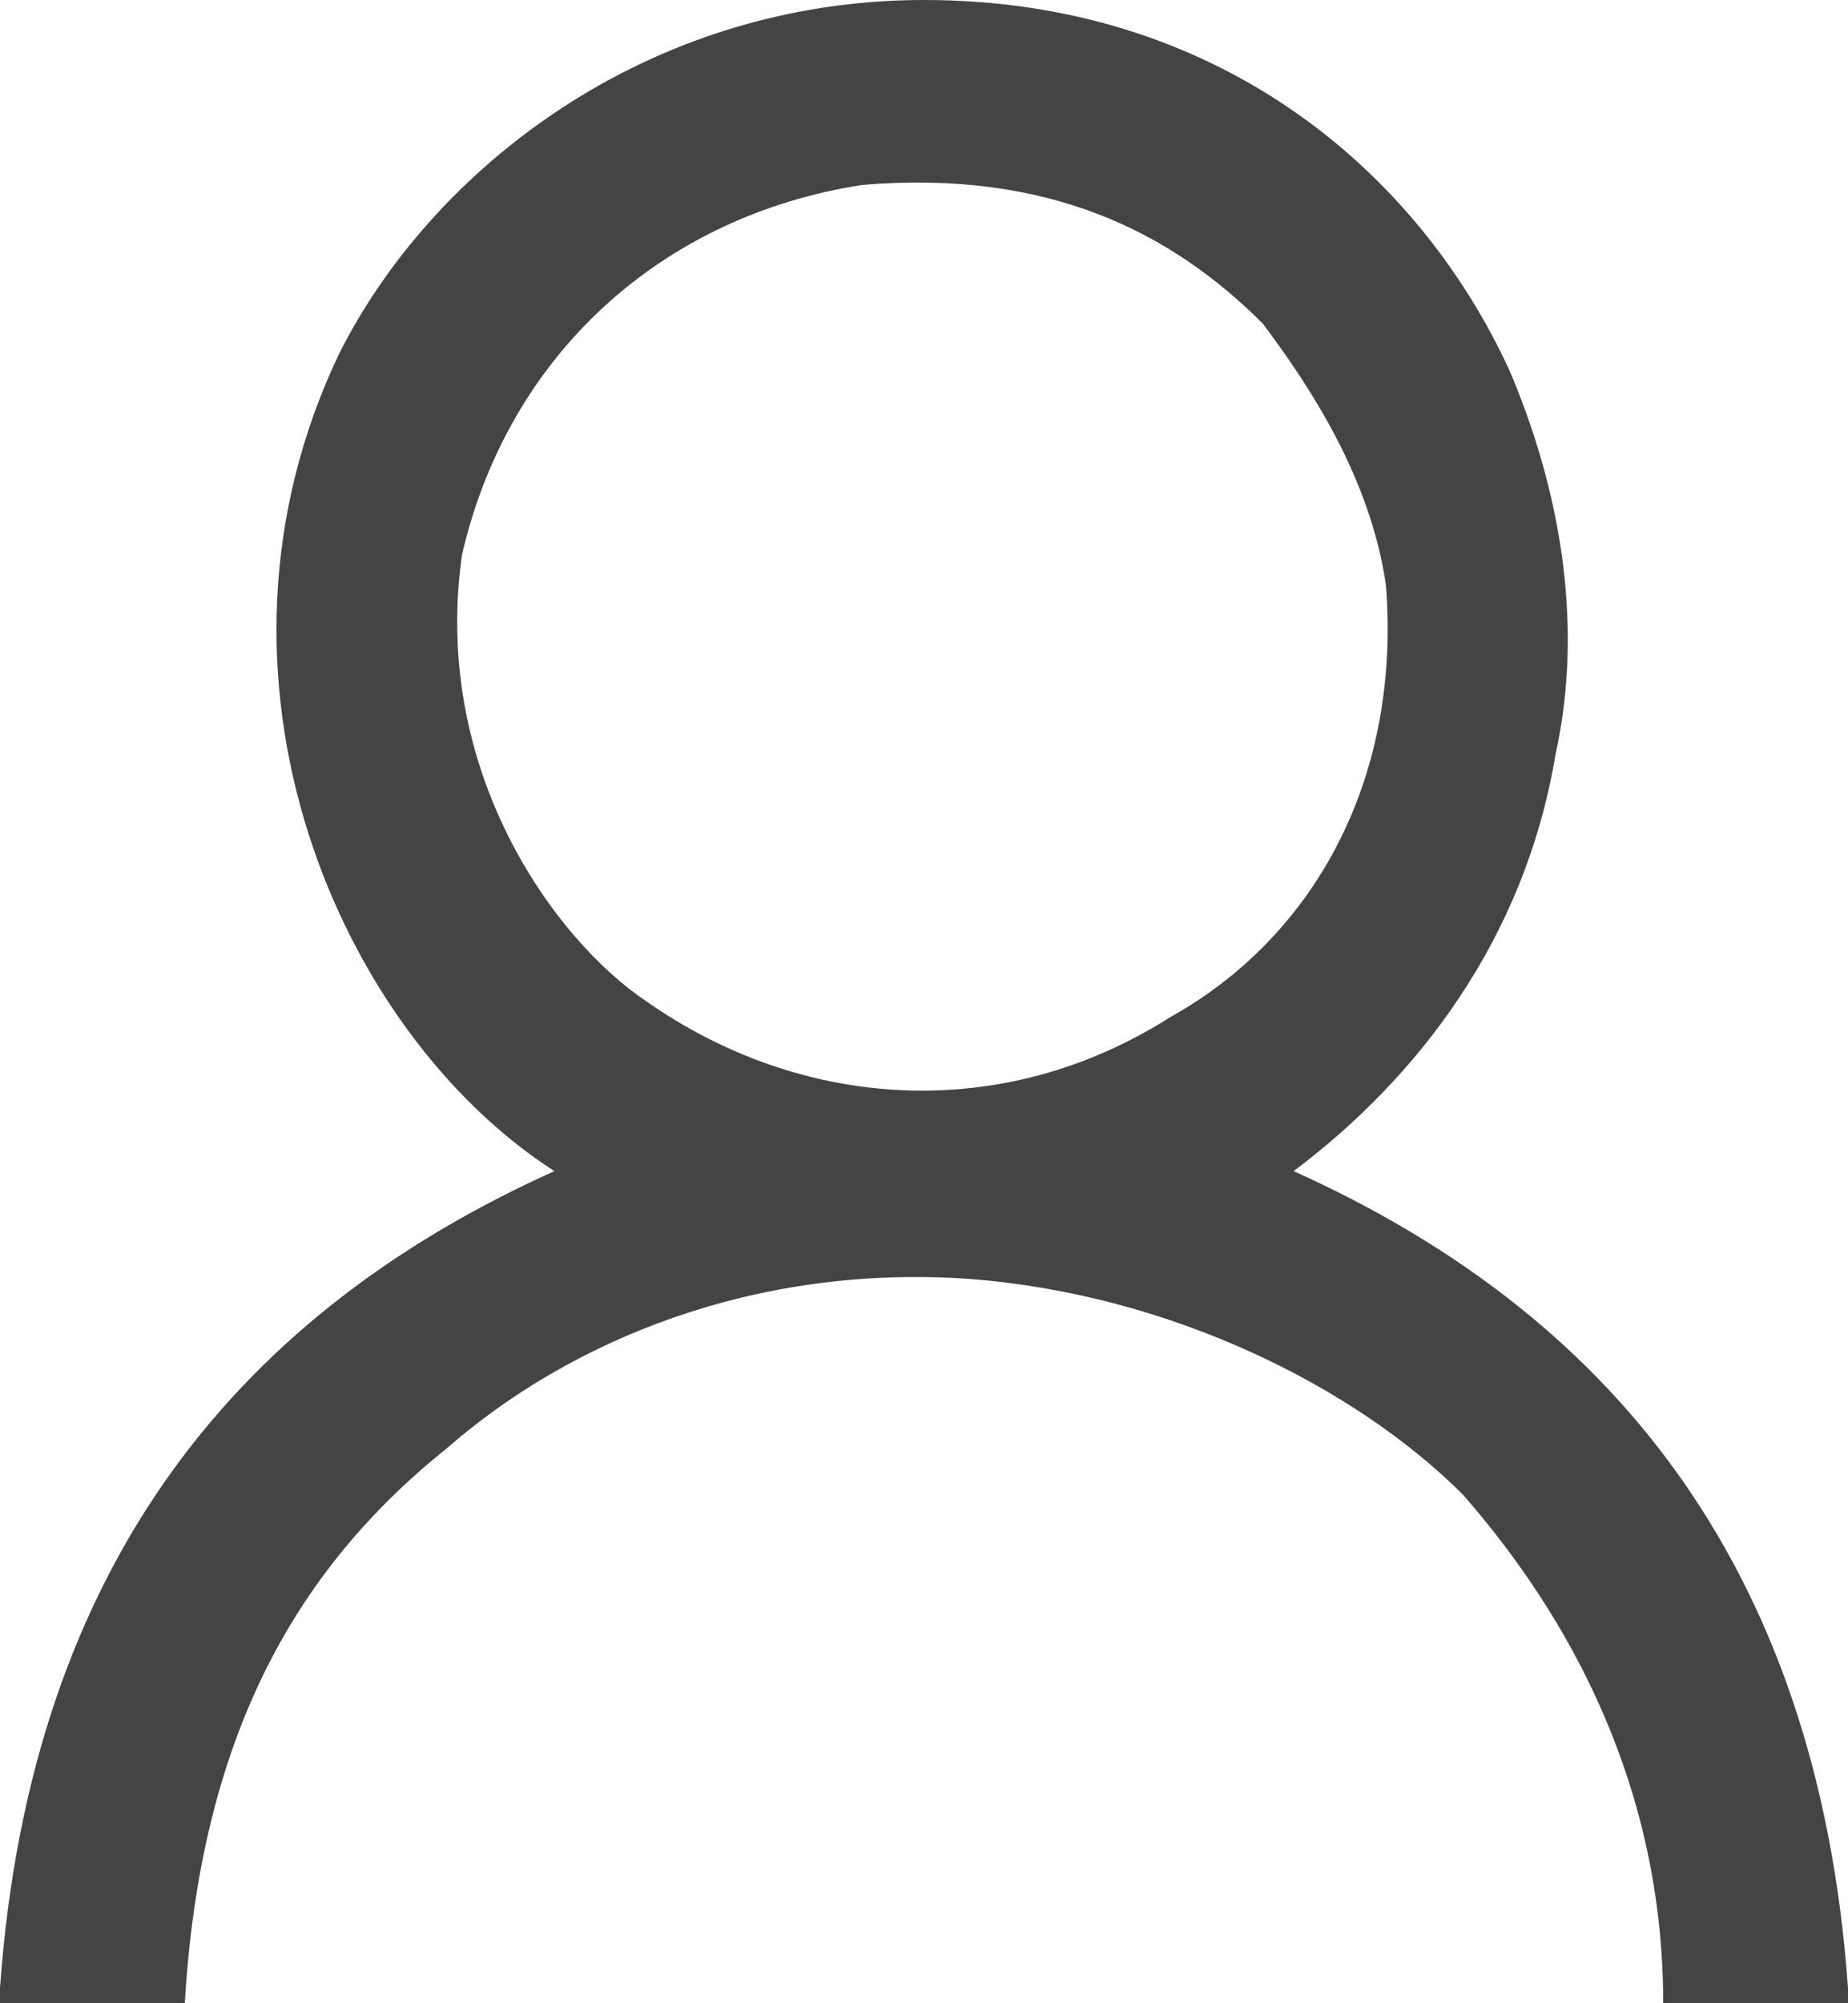 <svg version="1.2" xmlns="http://www.w3.org/2000/svg" viewBox="0 0 12 13" width="12" height="13"><style>.a{fill:#444}</style><path fill-rule="evenodd" class="a" d="m12 12.9q0 0.1 0 0.1-0.6 0-1.2 0c0-1.4-0.6-2.5-1.3-3.3-0.7-0.7-1.9-1.3-3.2-1.4-1.4-0.1-2.6 0.4-3.4 1.1-1 0.8-1.6 1.9-1.7 3.6q-0.6 0-1.2 0 0 0 0-0.1c0.2-2.8 1.6-4.4 3.6-5.3-1.4-0.9-2.4-3.2-1.4-5.3 0.6-1.2 2-2.3 3.8-2.3 1.9 0 3.2 1.1 3.8 2.4 0.3 0.7 0.5 1.6 0.3 2.5-0.2 1.2-0.9 2.1-1.7 2.7 2 0.9 3.4 2.5 3.6 5.3zm-9-9.3c-0.2 1.4 0.6 2.5 1.2 2.9 1 0.7 2.3 0.8 3.4 0.1 0.9-0.5 1.5-1.5 1.4-2.8-0.1-0.7-0.5-1.3-0.8-1.7-0.6-0.6-1.4-1-2.6-0.9-1.3 0.2-2.3 1.1-2.6 2.4z"/></svg>
